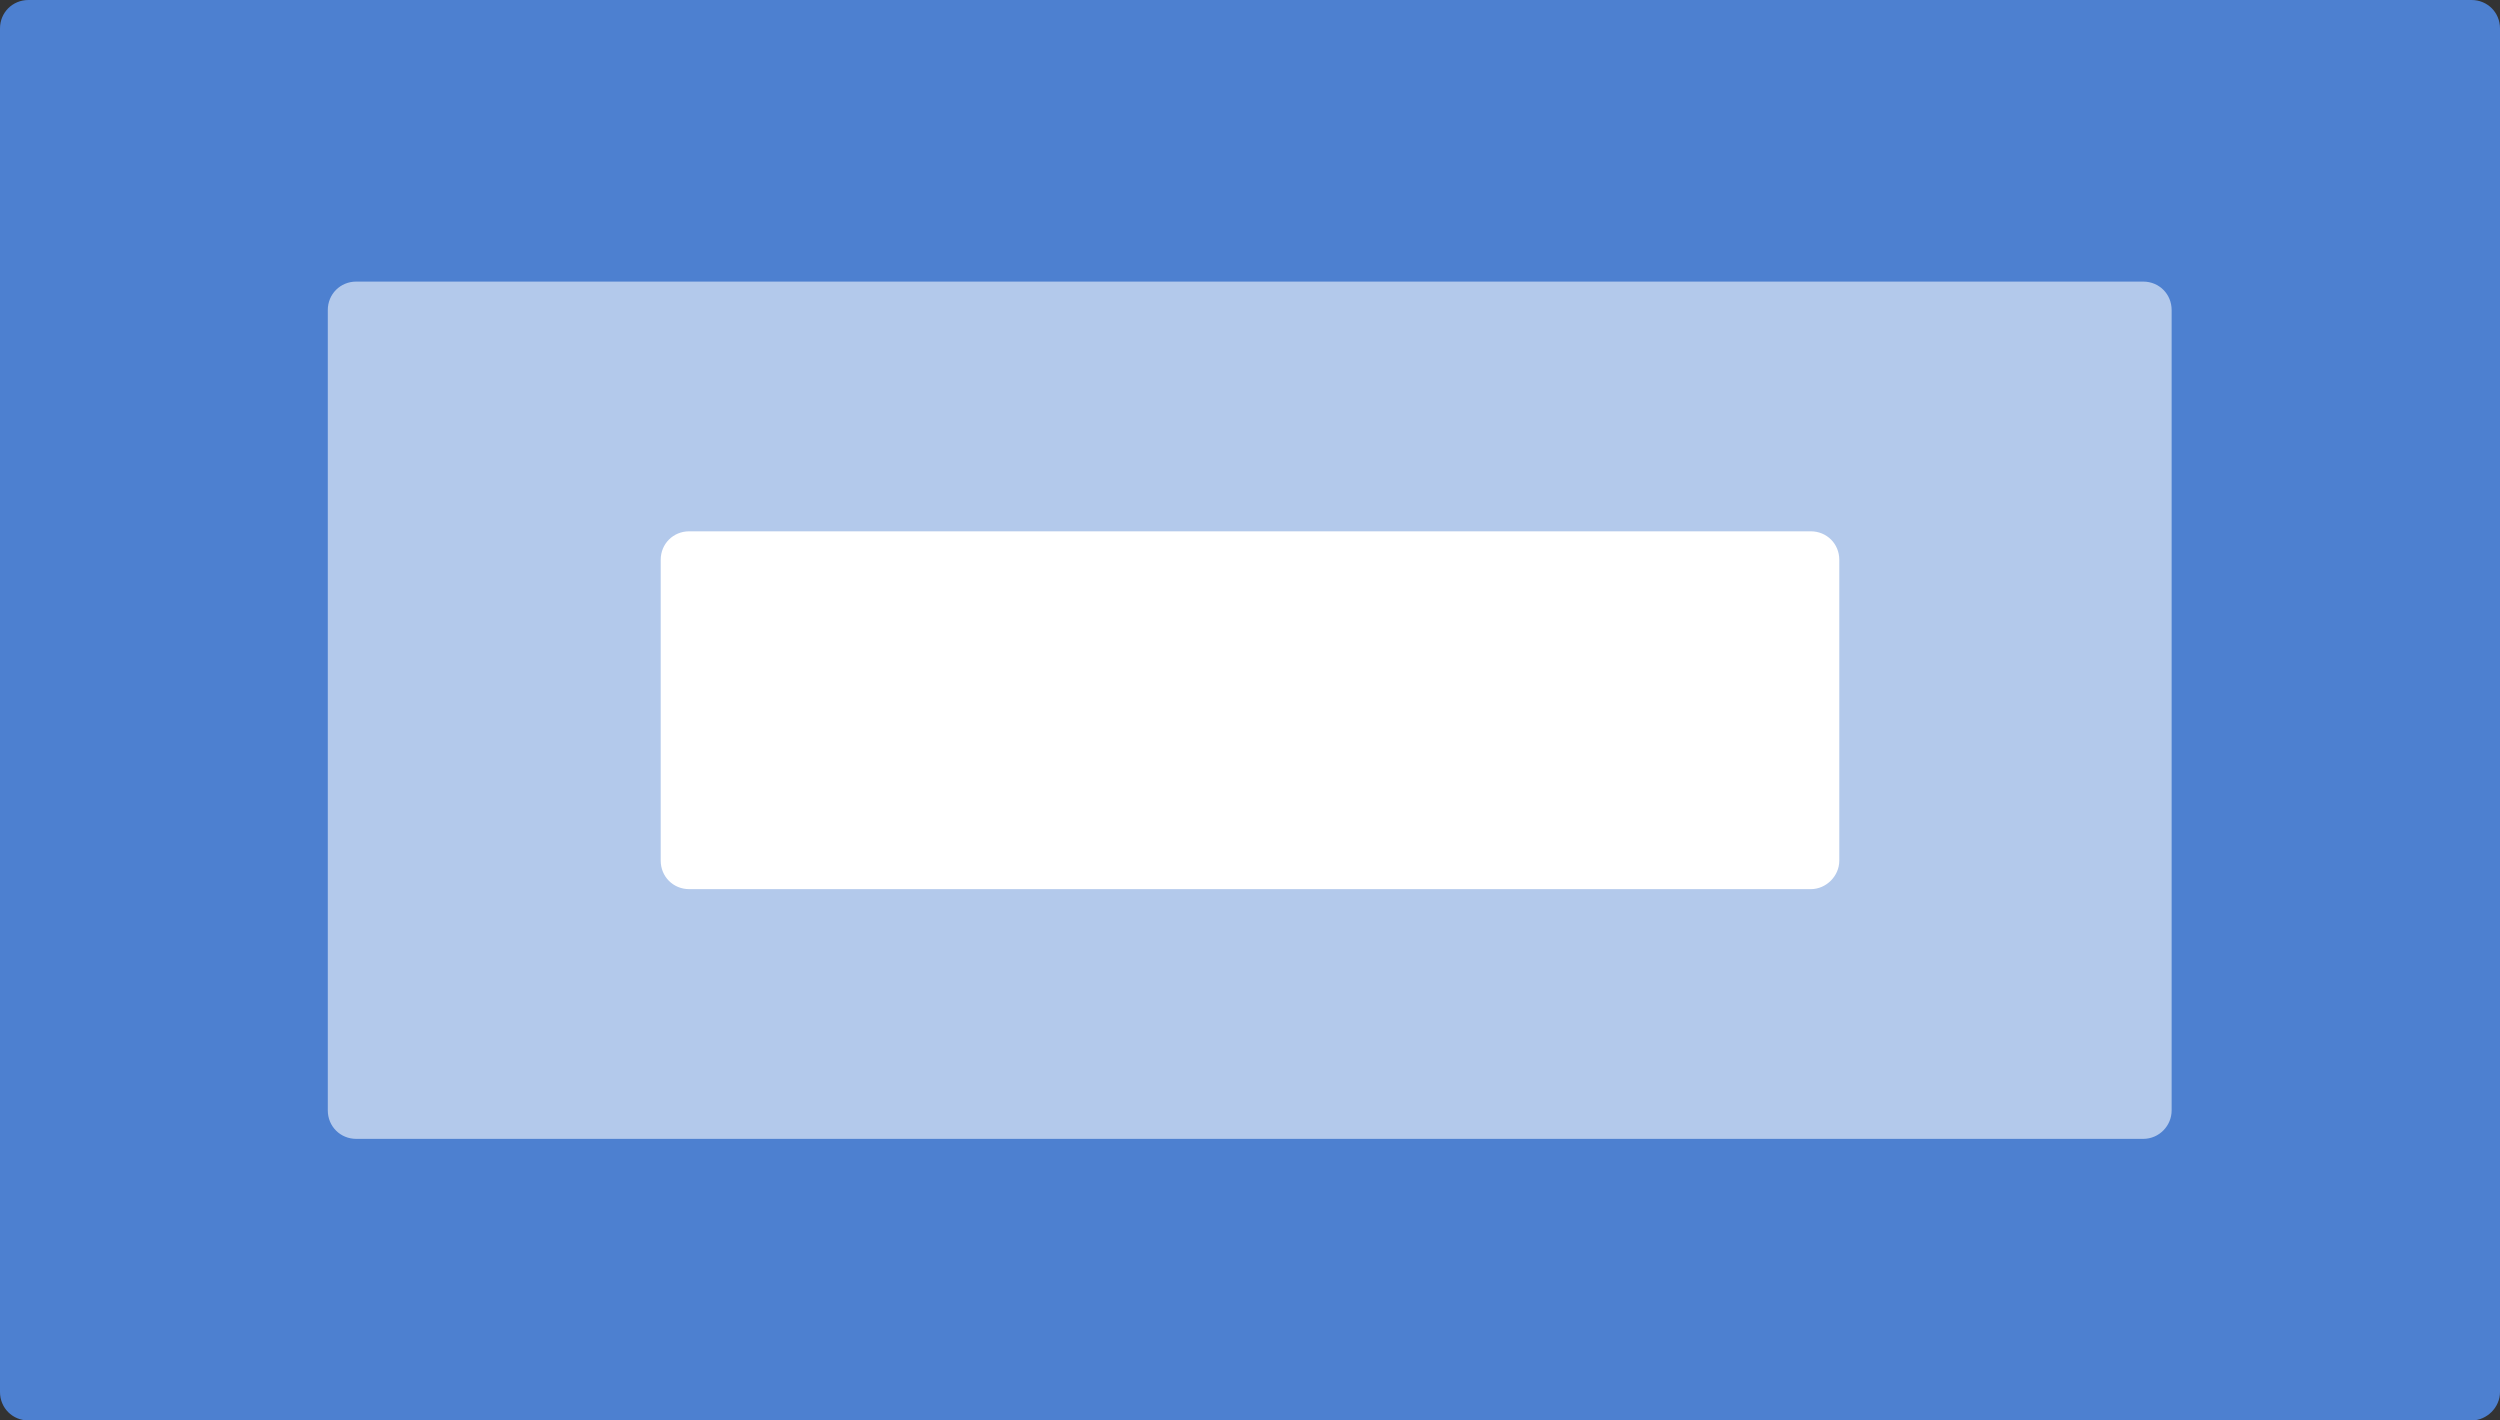 <svg viewBox="0 0 440 250" fill="none" xmlns="http://www.w3.org/2000/svg">
<rect x="0" y="0" width="440" height="250" fill="#333333" stroke="none"/>
<path d="M434.992 250H5.008C2.204 250 0 247.797 0 244.994V5.006C0 2.203 2.204 0 5.008 0H434.992C437.796 0 440 2.203 440 5.006V244.994C440 247.697 437.696 250 434.992 250Z" fill="#4D80D0"></path>
<path d="M377.2 200.441H62.7C59.895 200.441 57.692 198.238 57.692 195.435V54.566C57.692 51.762 59.895 49.56 62.7 49.56H377.2C380.005 49.56 382.208 51.762 382.208 54.566V195.435C382.208 198.138 380.005 200.441 377.2 200.441Z" fill="#B3C9EB"></path>
<path d="M318.707 156.488H121.293C118.489 156.488 116.285 154.285 116.285 151.482V98.518C116.285 95.715 118.489 93.512 121.293 93.512H318.707C321.512 93.512 323.715 95.715 323.715 98.518V151.482C323.715 154.185 321.411 156.488 318.707 156.488Z" fill="white"></path>
</svg>
